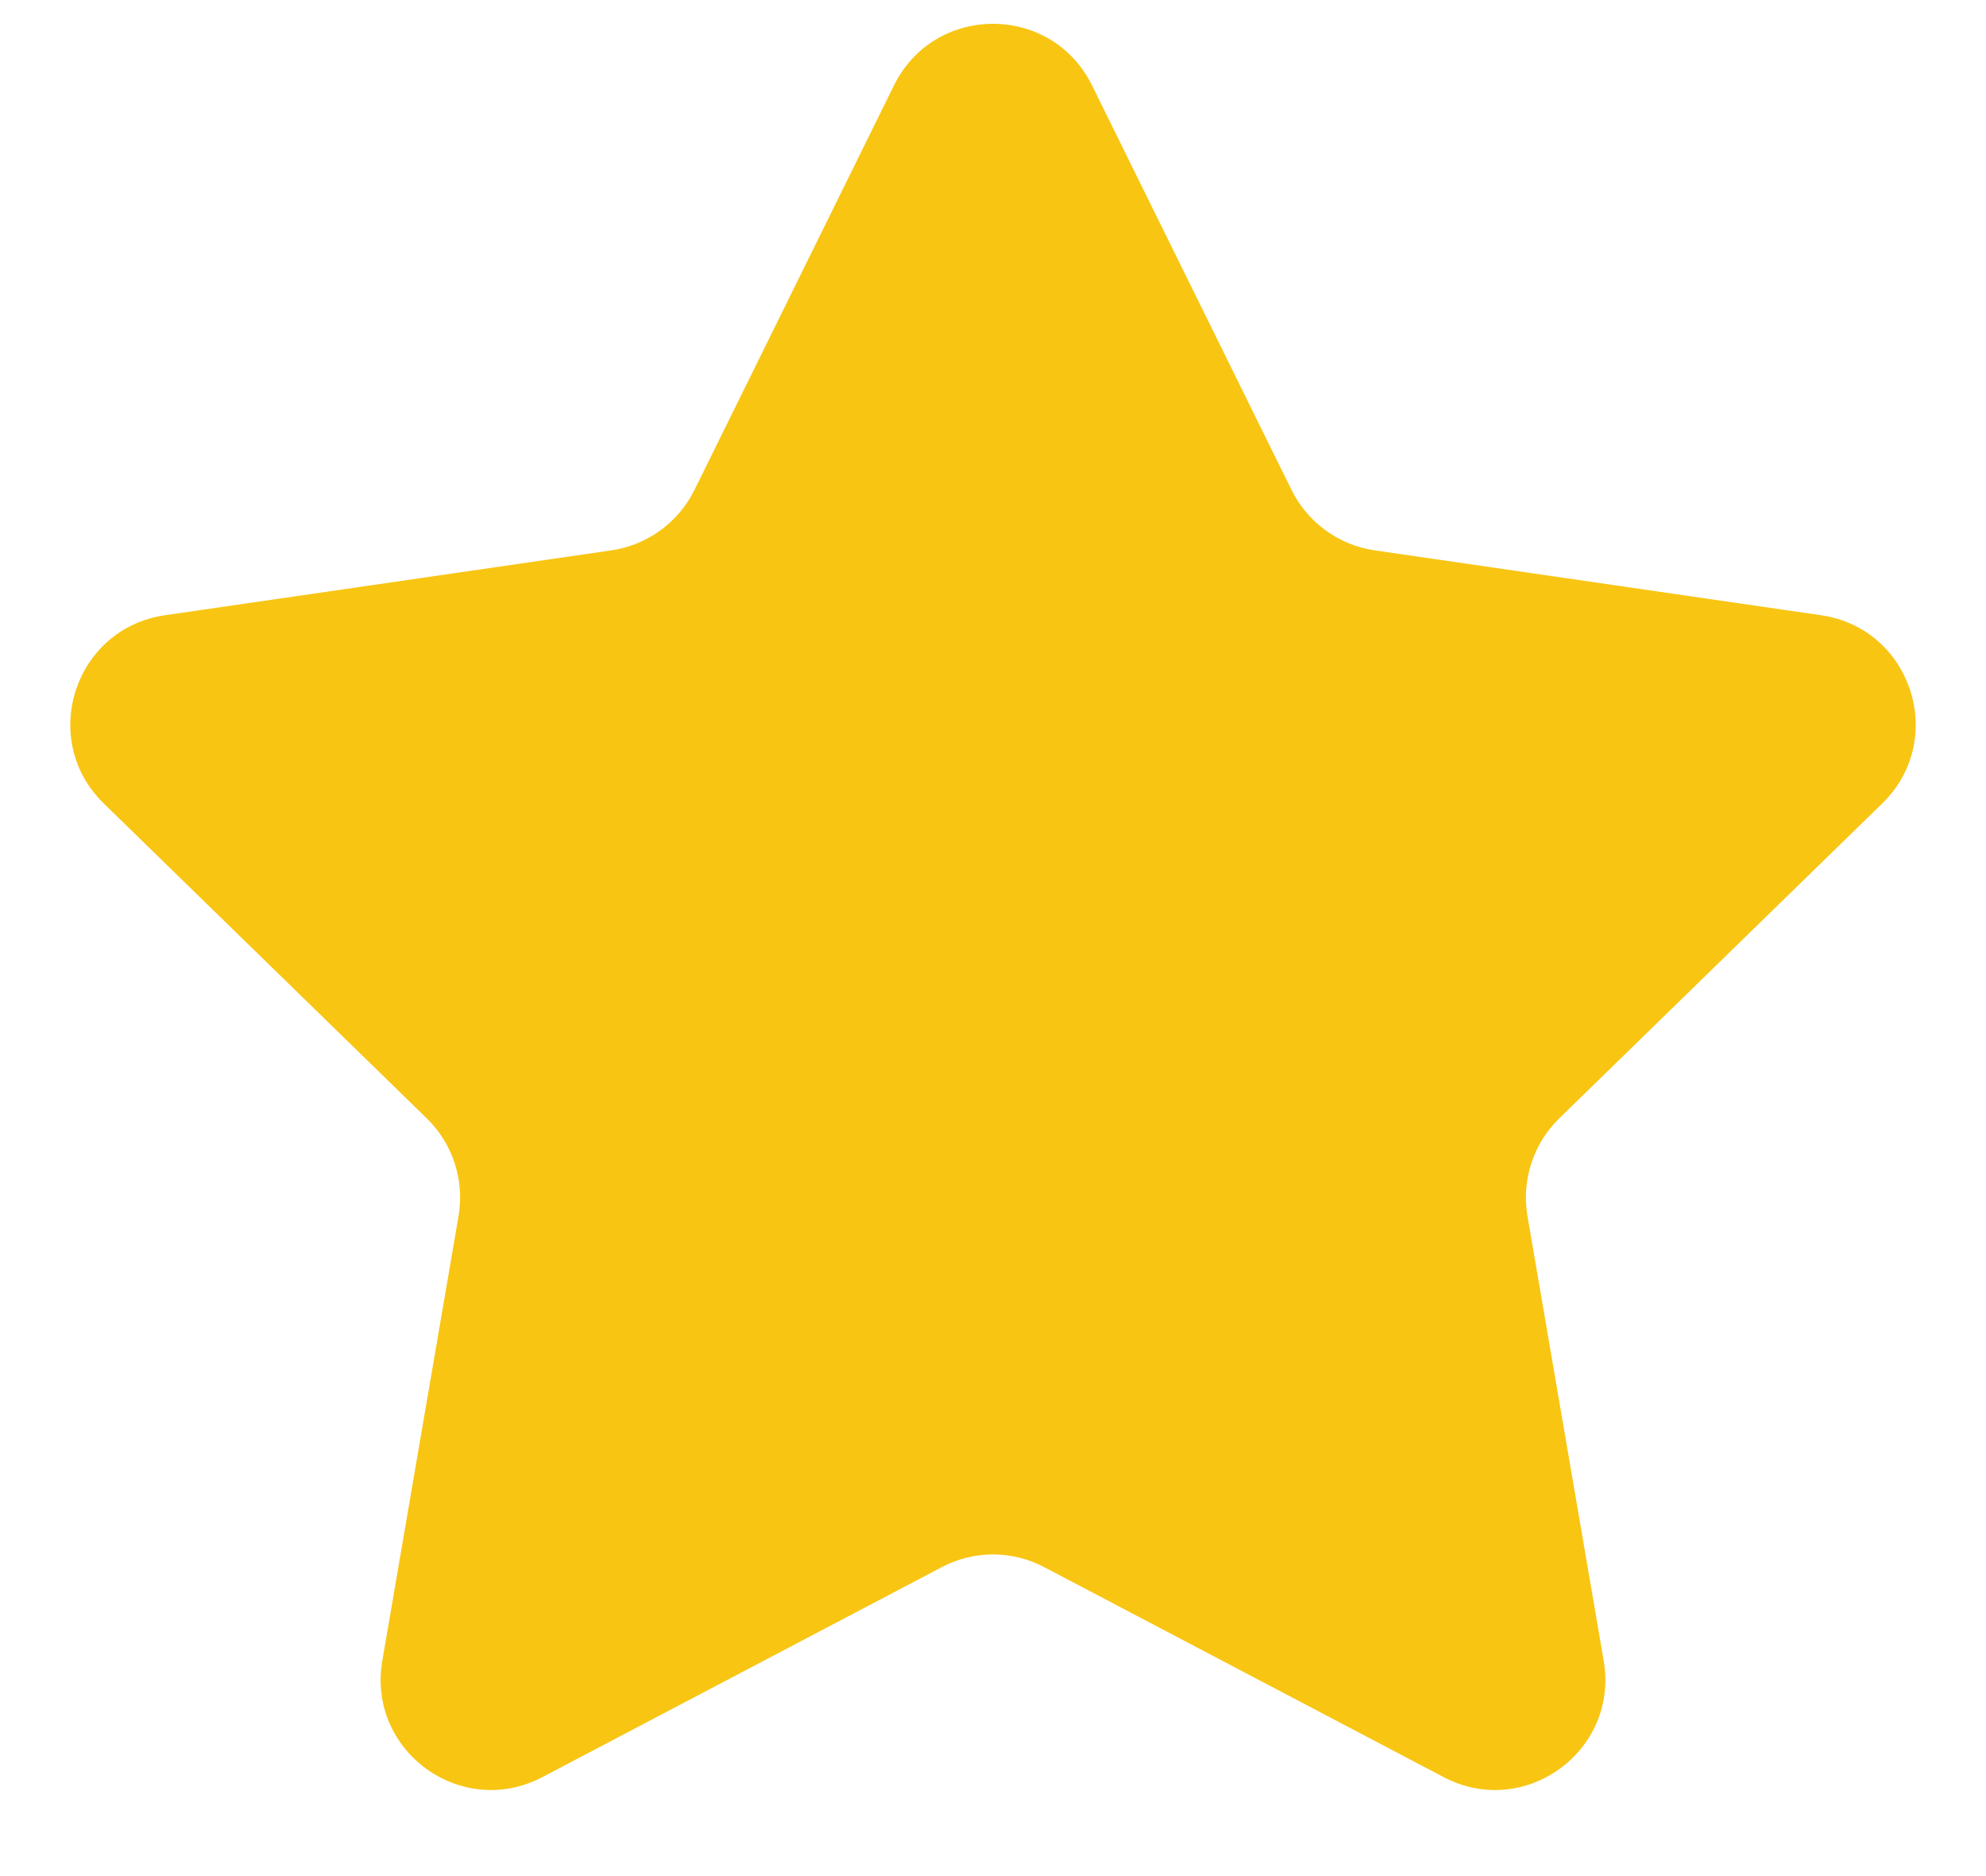 <svg width="18" height="17" viewBox="0 0 18 17" fill="none" xmlns="http://www.w3.org/2000/svg">
<path d="M8.103 0.773C8.47 0.03 9.53 0.03 9.897 0.773L11.706 4.44C11.852 4.735 12.133 4.939 12.459 4.987L16.505 5.575C17.326 5.694 17.653 6.702 17.06 7.28L14.132 10.134C13.896 10.364 13.789 10.695 13.844 11.019L14.535 15.049C14.675 15.866 13.818 16.489 13.084 16.103L9.465 14.201C9.174 14.047 8.826 14.047 8.535 14.201L4.916 16.103C4.182 16.489 3.325 15.866 3.465 15.049L4.156 11.019C4.211 10.695 4.104 10.364 3.868 10.134L0.94 7.28C0.347 6.702 0.674 5.694 1.495 5.575L5.541 4.987C5.867 4.939 6.148 4.735 6.294 4.44L8.103 0.773Z" fill="#F8C513"/>
</svg>
